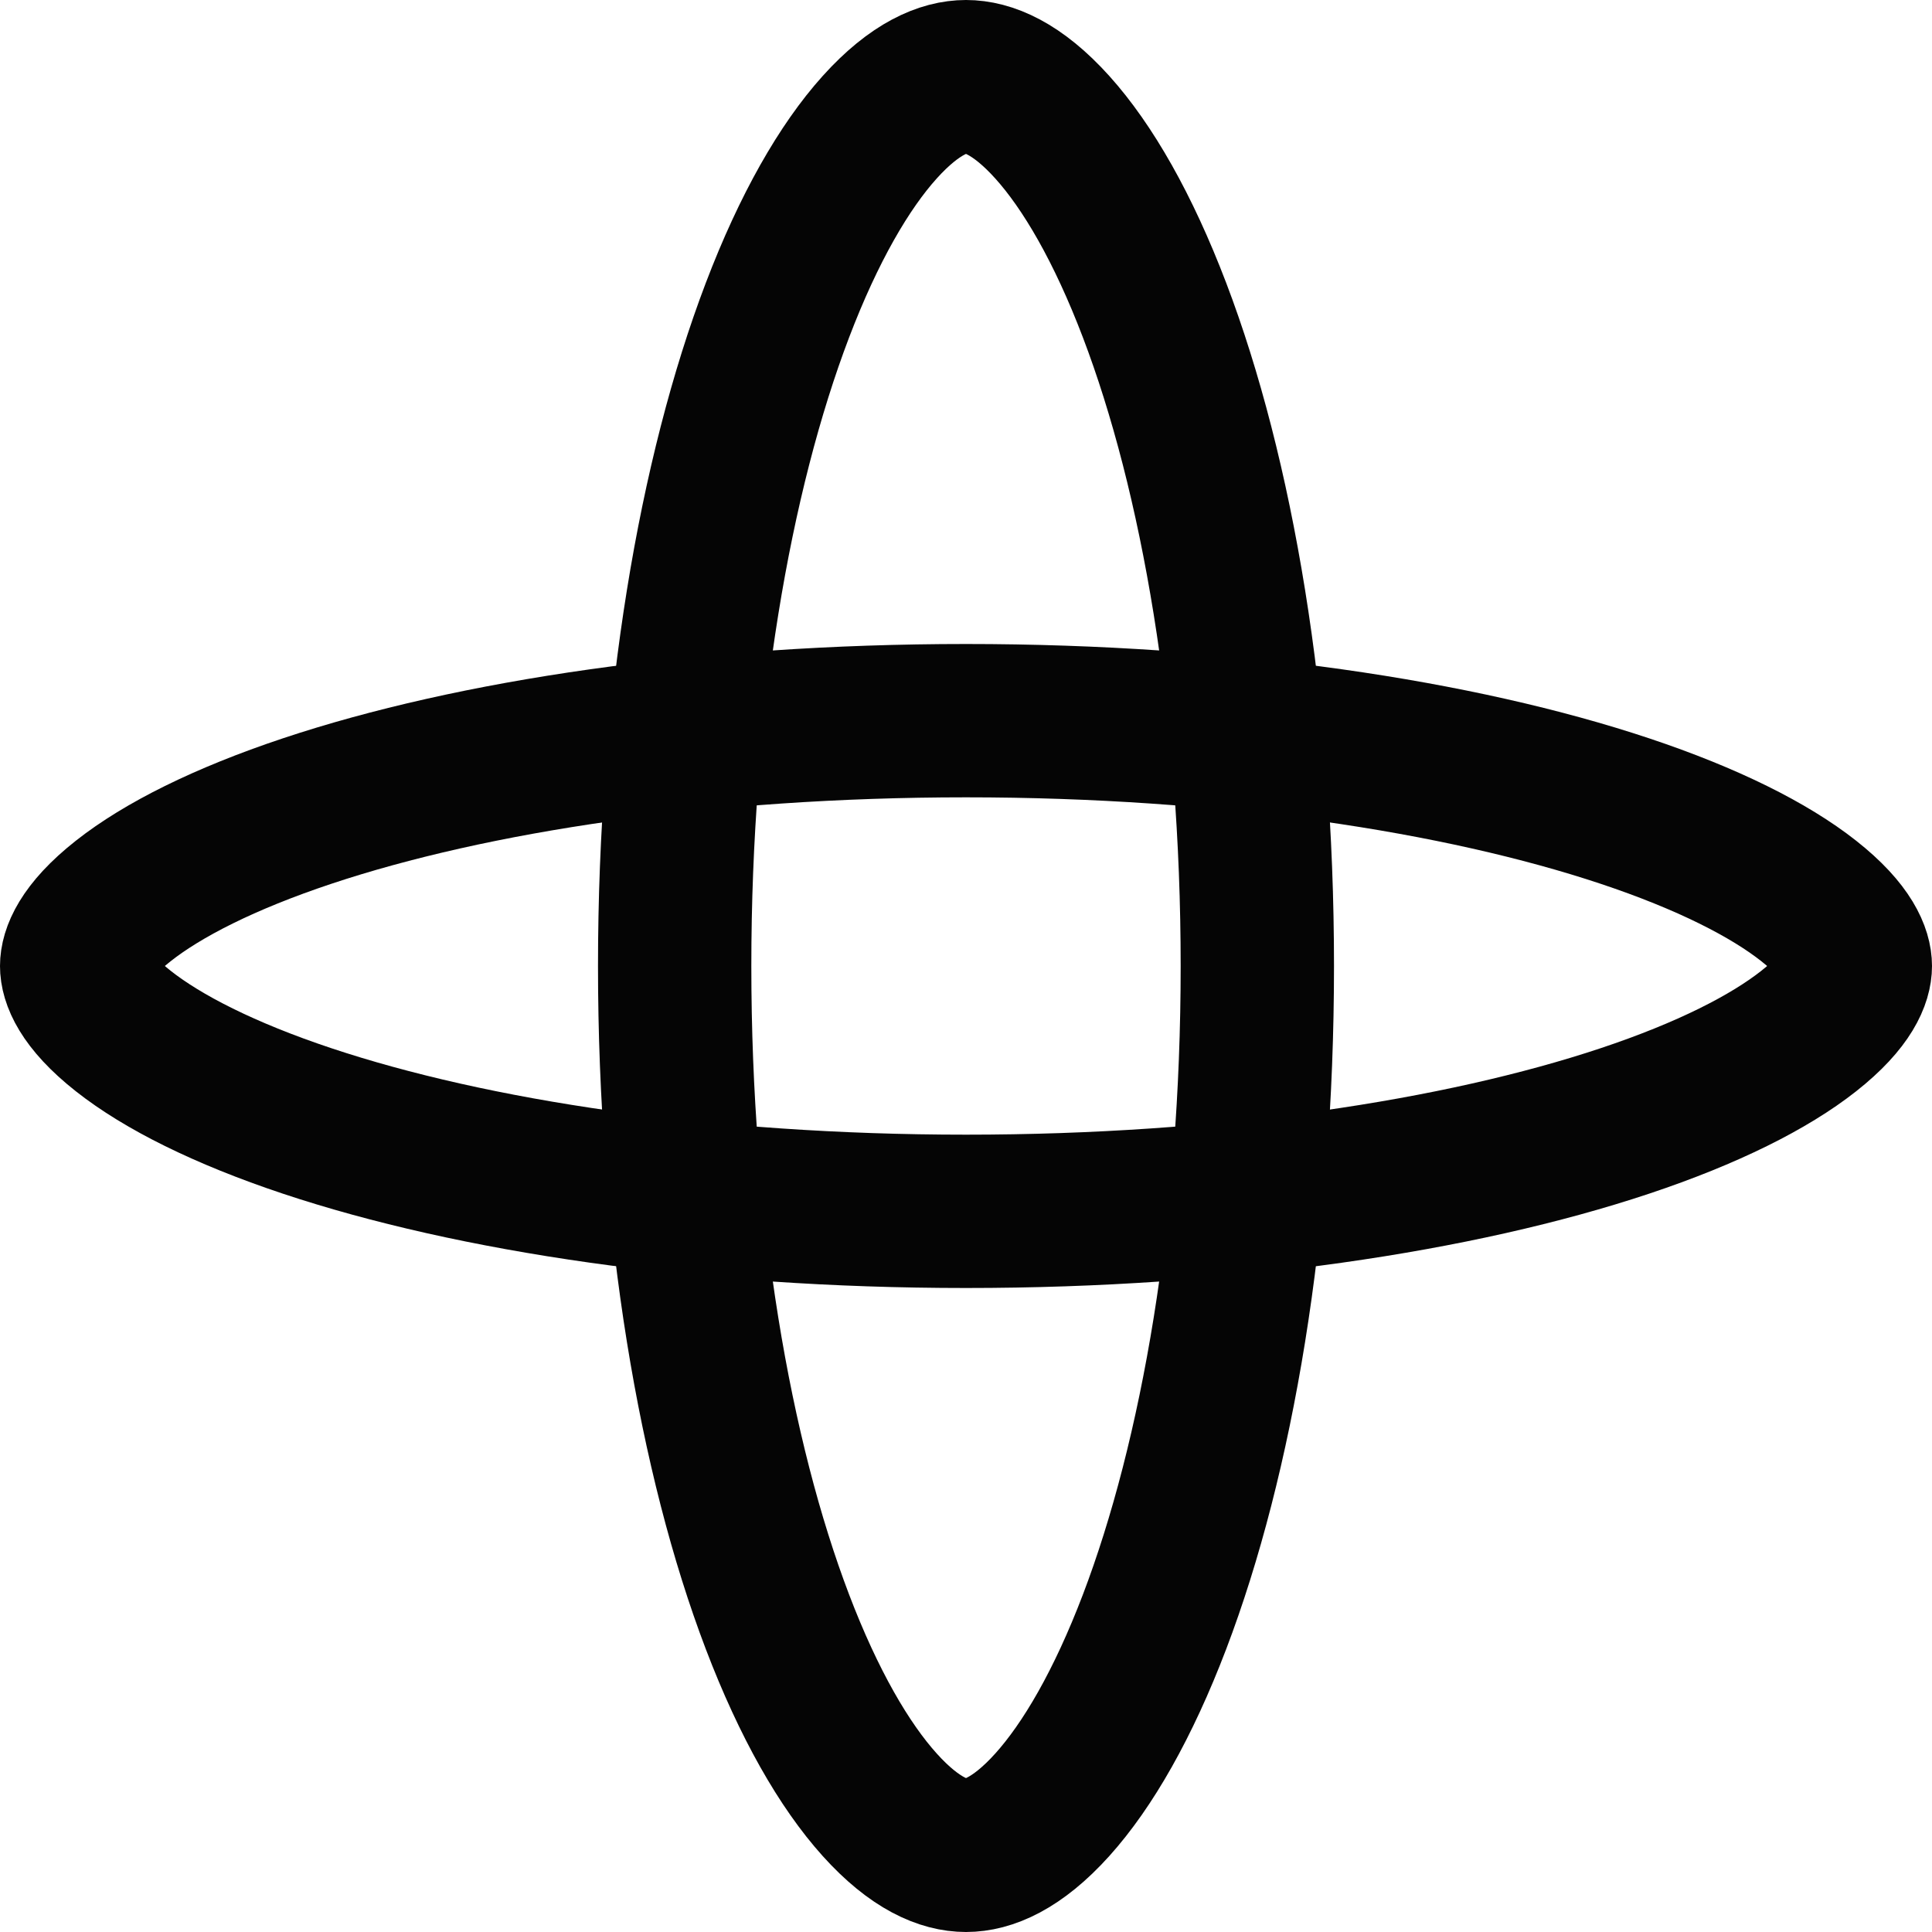 <svg width="126" height="126" viewBox="0 0 126 126" fill="none" xmlns="http://www.w3.org/2000/svg">
<path d="M121 63C121 63.711 120.572 65.184 117.954 67.247C115.393 69.266 111.376 71.303 105.967 73.106C95.2 76.695 80.009 79 63 79C45.991 79 30.8 76.695 20.033 73.106C14.624 71.303 10.607 69.266 8.046 67.247C5.428 65.184 5 63.711 5 63C5 62.289 5.428 60.816 8.046 58.753C10.607 56.734 14.624 54.697 20.033 52.894C30.8 49.306 45.991 47 63 47C80.009 47 95.2 49.306 105.967 52.894C111.376 54.697 115.393 56.734 117.954 58.753C120.572 60.816 121 62.289 121 63Z" stroke="#050505" stroke-width="10"/>
<path d="M63 5C64.401 5 66.312 5.727 68.627 8.297C70.941 10.866 73.253 14.865 75.298 20.232C79.374 30.932 82 46.051 82 63C82 79.948 79.374 95.068 75.298 105.768C73.253 111.135 70.941 115.134 68.627 117.703C66.312 120.273 64.401 121 63 121C61.599 121 59.688 120.273 57.373 117.703C55.059 115.134 52.747 111.135 50.702 105.768C46.626 95.068 44 79.948 44 63C44 46.051 46.626 30.932 50.702 20.232C52.747 14.865 55.059 10.866 57.373 8.297C59.688 5.727 61.599 5 63 5Z" stroke="#050505" stroke-width="10"/>
</svg>
